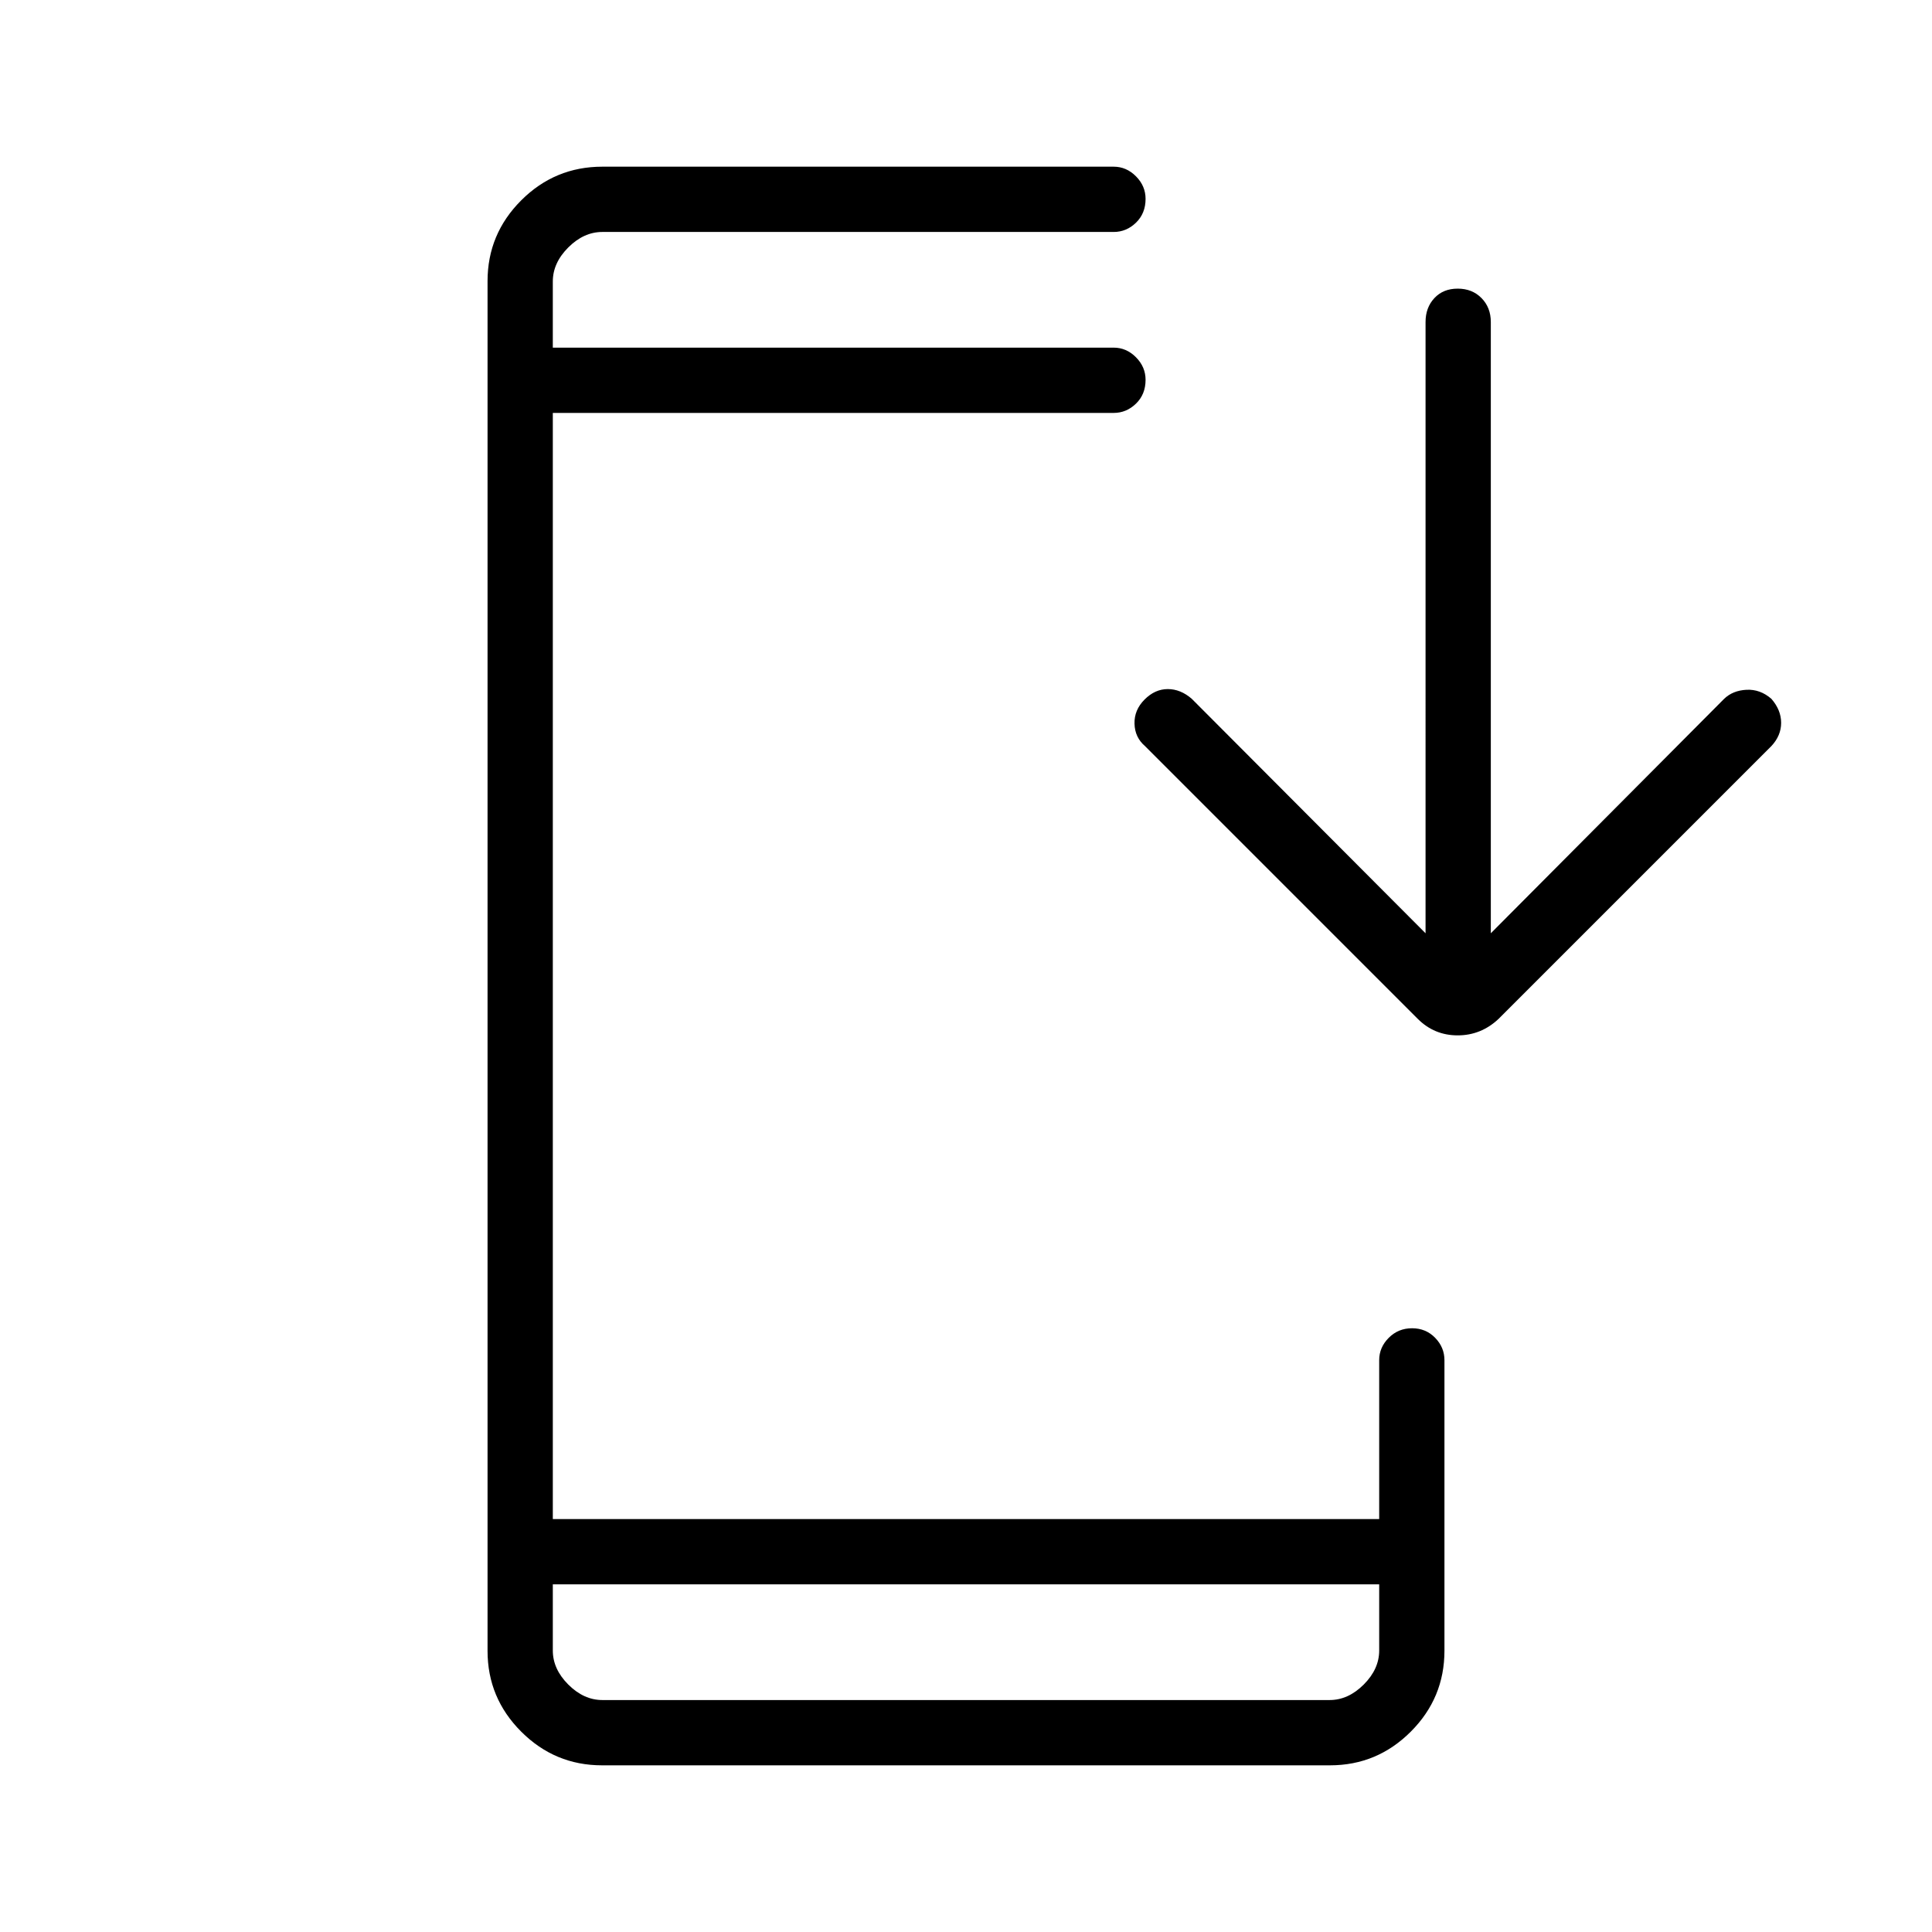 <svg xmlns="http://www.w3.org/2000/svg" height="40" viewBox="0 -960 960 960" width="40"><path d="M299.14-82.82q-23.42 0-40.15-16.73-16.73-16.73-16.73-40.13v-680.64q0-23.4 16.73-40.13 16.73-16.73 40.32-16.73h254.06q6.34 0 11.1 4.8 4.76 4.79 4.76 11.19 0 7.22-4.76 11.83-4.76 4.62-11.1 4.62H299.31q-9.23 0-16.93 7.69-7.69 7.69-7.69 16.92v32.87h278.68q6.34 0 11.1 4.8 4.76 4.79 4.76 11.19 0 7.22-4.76 11.83-4.76 4.62-11.1 4.62H274.69v549.64h410.62v-78.96q0-6.34 4.74-11.1t11.6-4.76q6.86 0 11.48 4.76 4.61 4.76 4.61 11.1v144.39q0 23.47-16.73 40.2-16.73 16.73-40.15 16.73H299.14Zm-24.45-89.92v32.87q0 9.23 7.69 16.92 7.7 7.69 16.93 7.69h361.38q9.23 0 16.93-7.69 7.69-7.69 7.69-16.92v-32.87H274.69Zm433.66-323.52V-800q0-7.17 4.38-11.87 4.38-4.71 11.6-4.71t11.84 4.71q4.61 4.7 4.61 11.87v303.74l115.94-116.5q4.29-4.14 11.1-4.49 6.81-.35 12.37 4.49 4.85 5.57 4.85 11.93 0 6.37-4.85 11.55L744.65-453.74q-8.71 8.21-20.34 8.21-11.62 0-19.84-8.21L568.94-589.28q-5.02-4.3-5.21-11.1-.19-6.81 4.99-12.02 5.18-5.2 11.54-5.2 6.37 0 11.93 4.84l116.16 116.5Zm-433.66-291v-57.48 57.48Zm0 614.52v57.48V-172.74Z"/></svg>